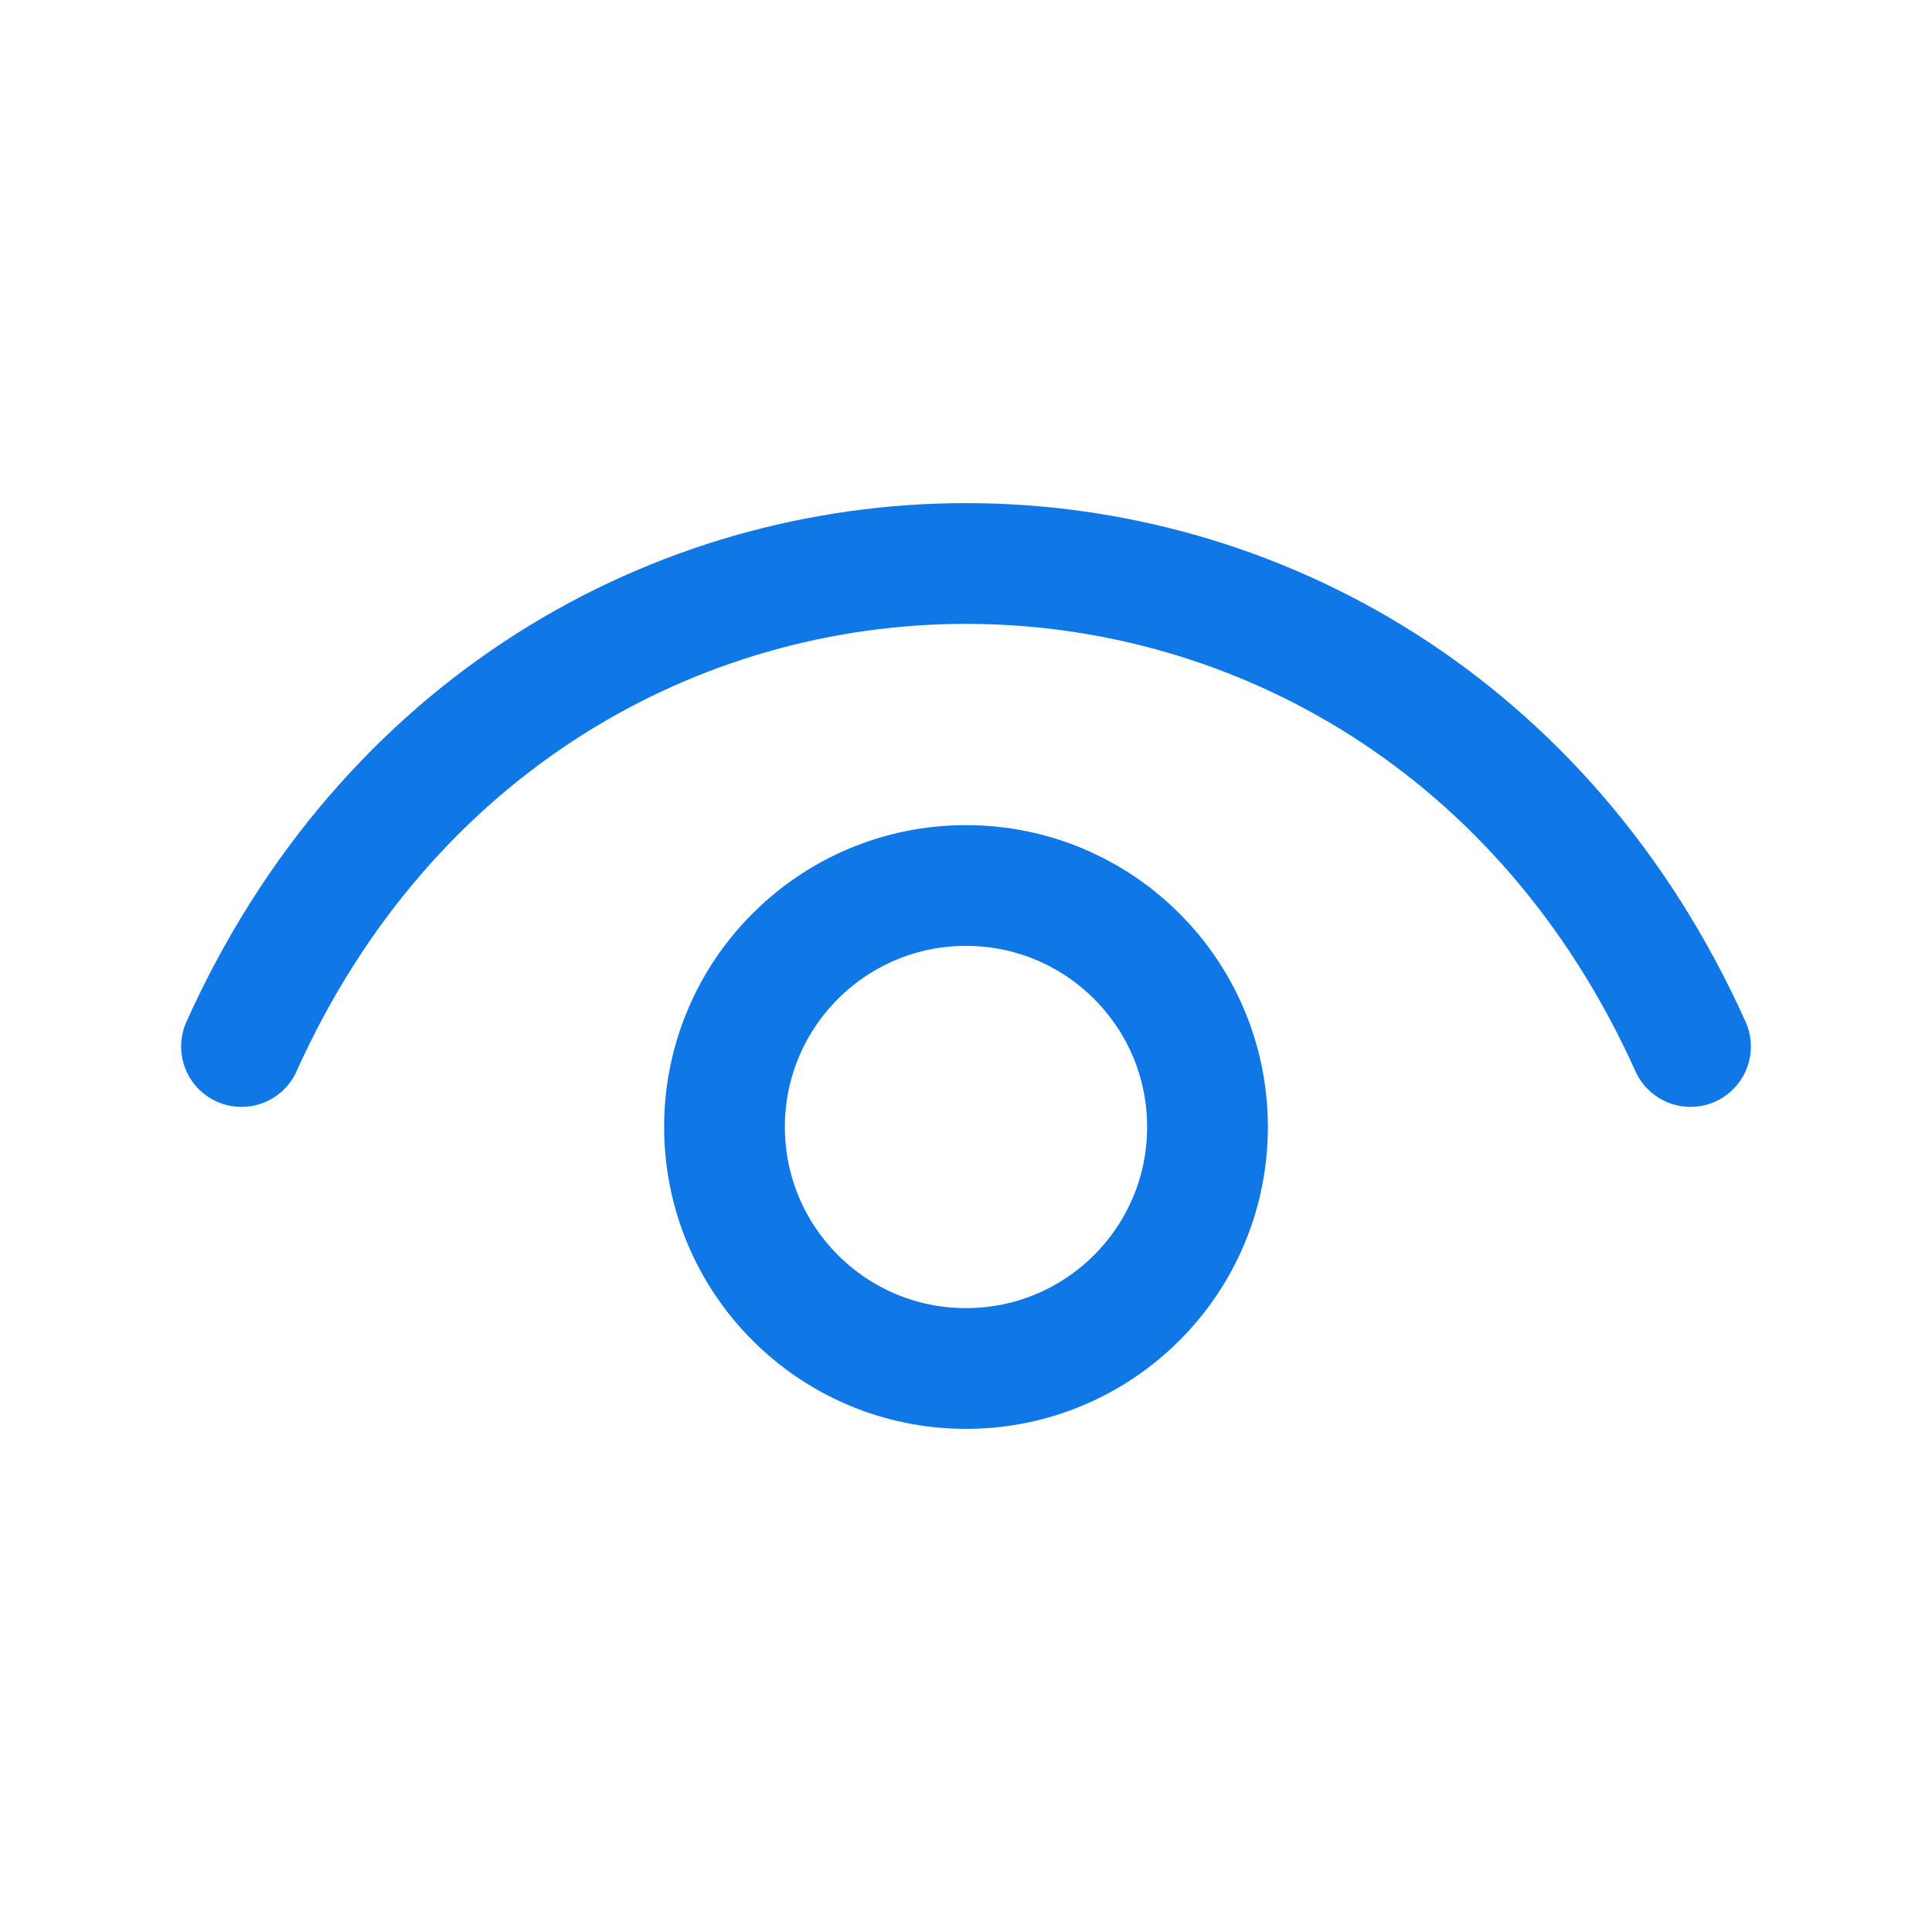 <?xml version="1.0" encoding="UTF-8"?><svg width="24px" height="24px" viewBox="0 0 24 24" stroke-width="1.5" fill="none" xmlns="http://www.w3.org/2000/svg" color="#0f77e6"><path d="M3 13C6.6 5 17.4 5 21 13" stroke="#0f77e6" stroke-width="1.5" stroke-linecap="round" stroke-linejoin="round"></path><path d="M12 17C10.343 17 9 15.657 9 14C9 12.343 10.343 11 12 11C13.657 11 15 12.343 15 14C15 15.657 13.657 17 12 17Z" stroke="#0f77e6" stroke-width="1.5" stroke-linecap="round" stroke-linejoin="round"></path></svg>